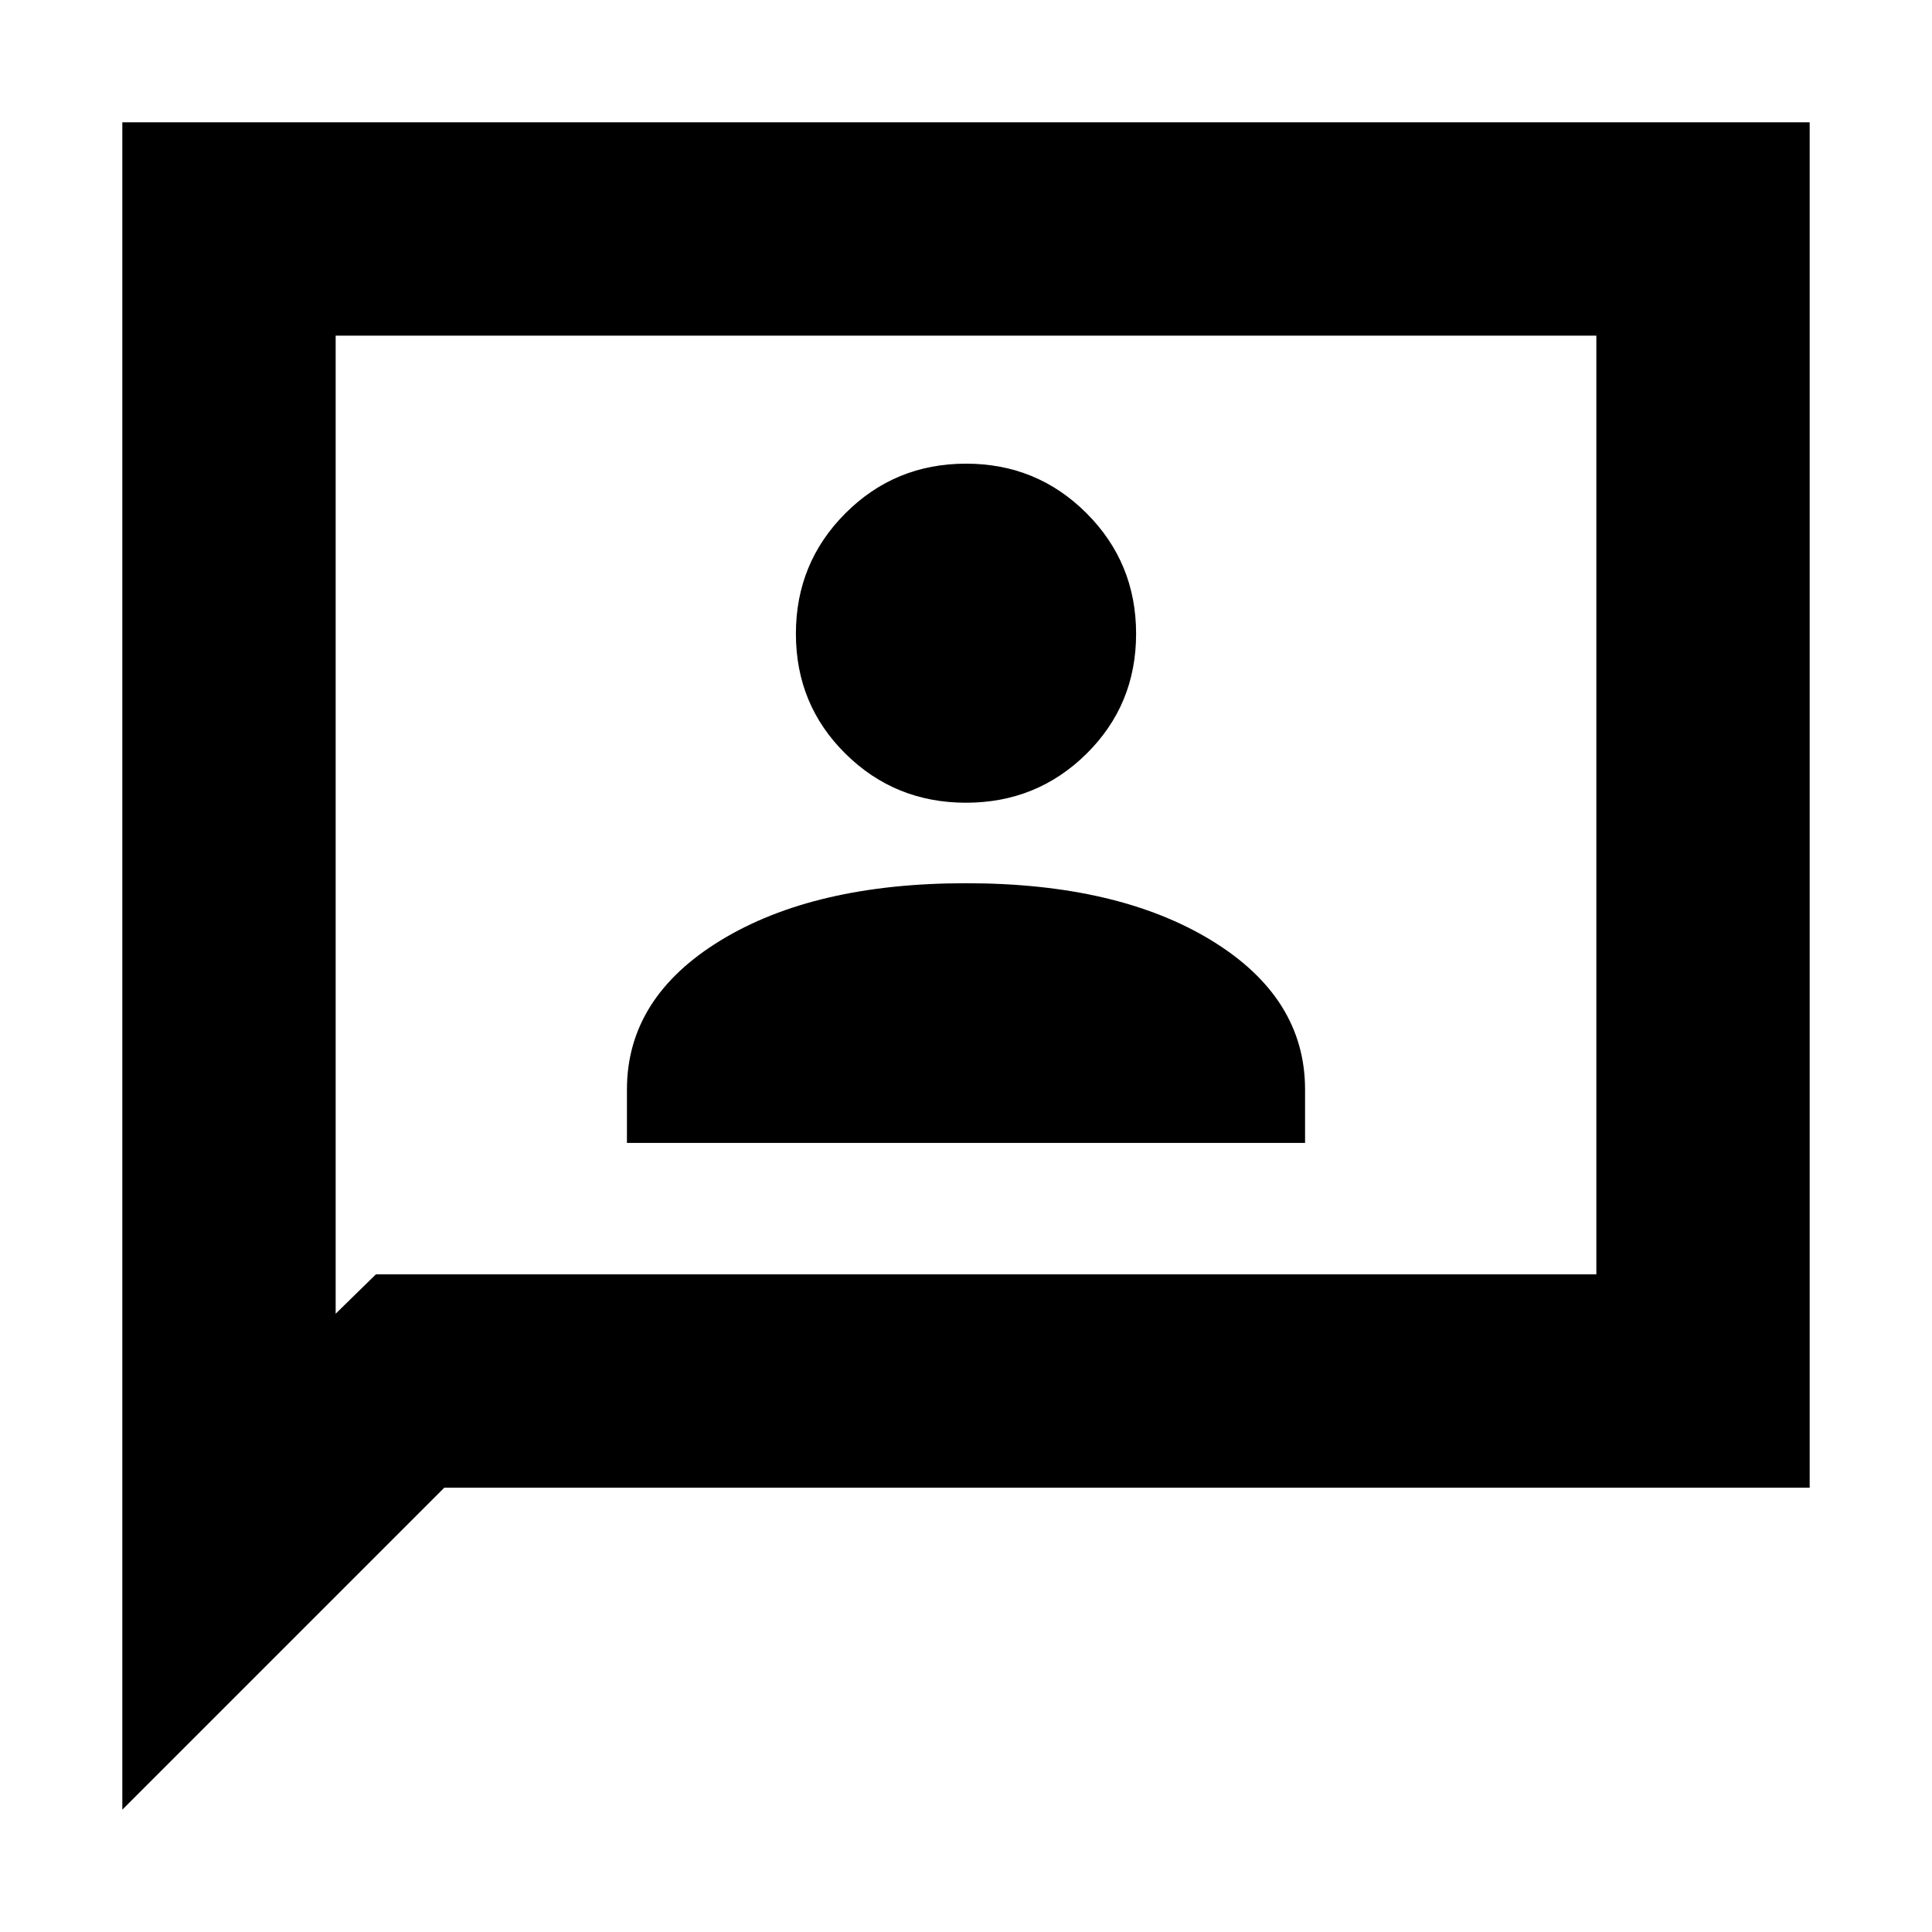 <svg xmlns="http://www.w3.org/2000/svg" height="24" viewBox="0 -960 960 960" width="24"><path d="M311.521-392.087h336.958v-26.522q0-45.695-46.544-74.108Q555.391-521.13 480-521.13t-121.935 28.413q-46.544 28.413-46.544 74.108v26.522ZM480-561.13q35.261 0 59.891-24.348 24.631-24.348 24.631-59.609t-24.631-59.892q-24.63-24.63-59.891-24.63-35.261 0-59.891 24.63-24.631 24.631-24.631 59.892t24.631 59.609Q444.739-561.13 480-561.13ZM60.782-60.782v-838.436h838.436v678.436H220.782l-160 160Zm126-266.001h606.435v-466.434H166.783v485.998l19.999-19.564Zm-19.999 0v-466.434 466.434Z"/></svg>